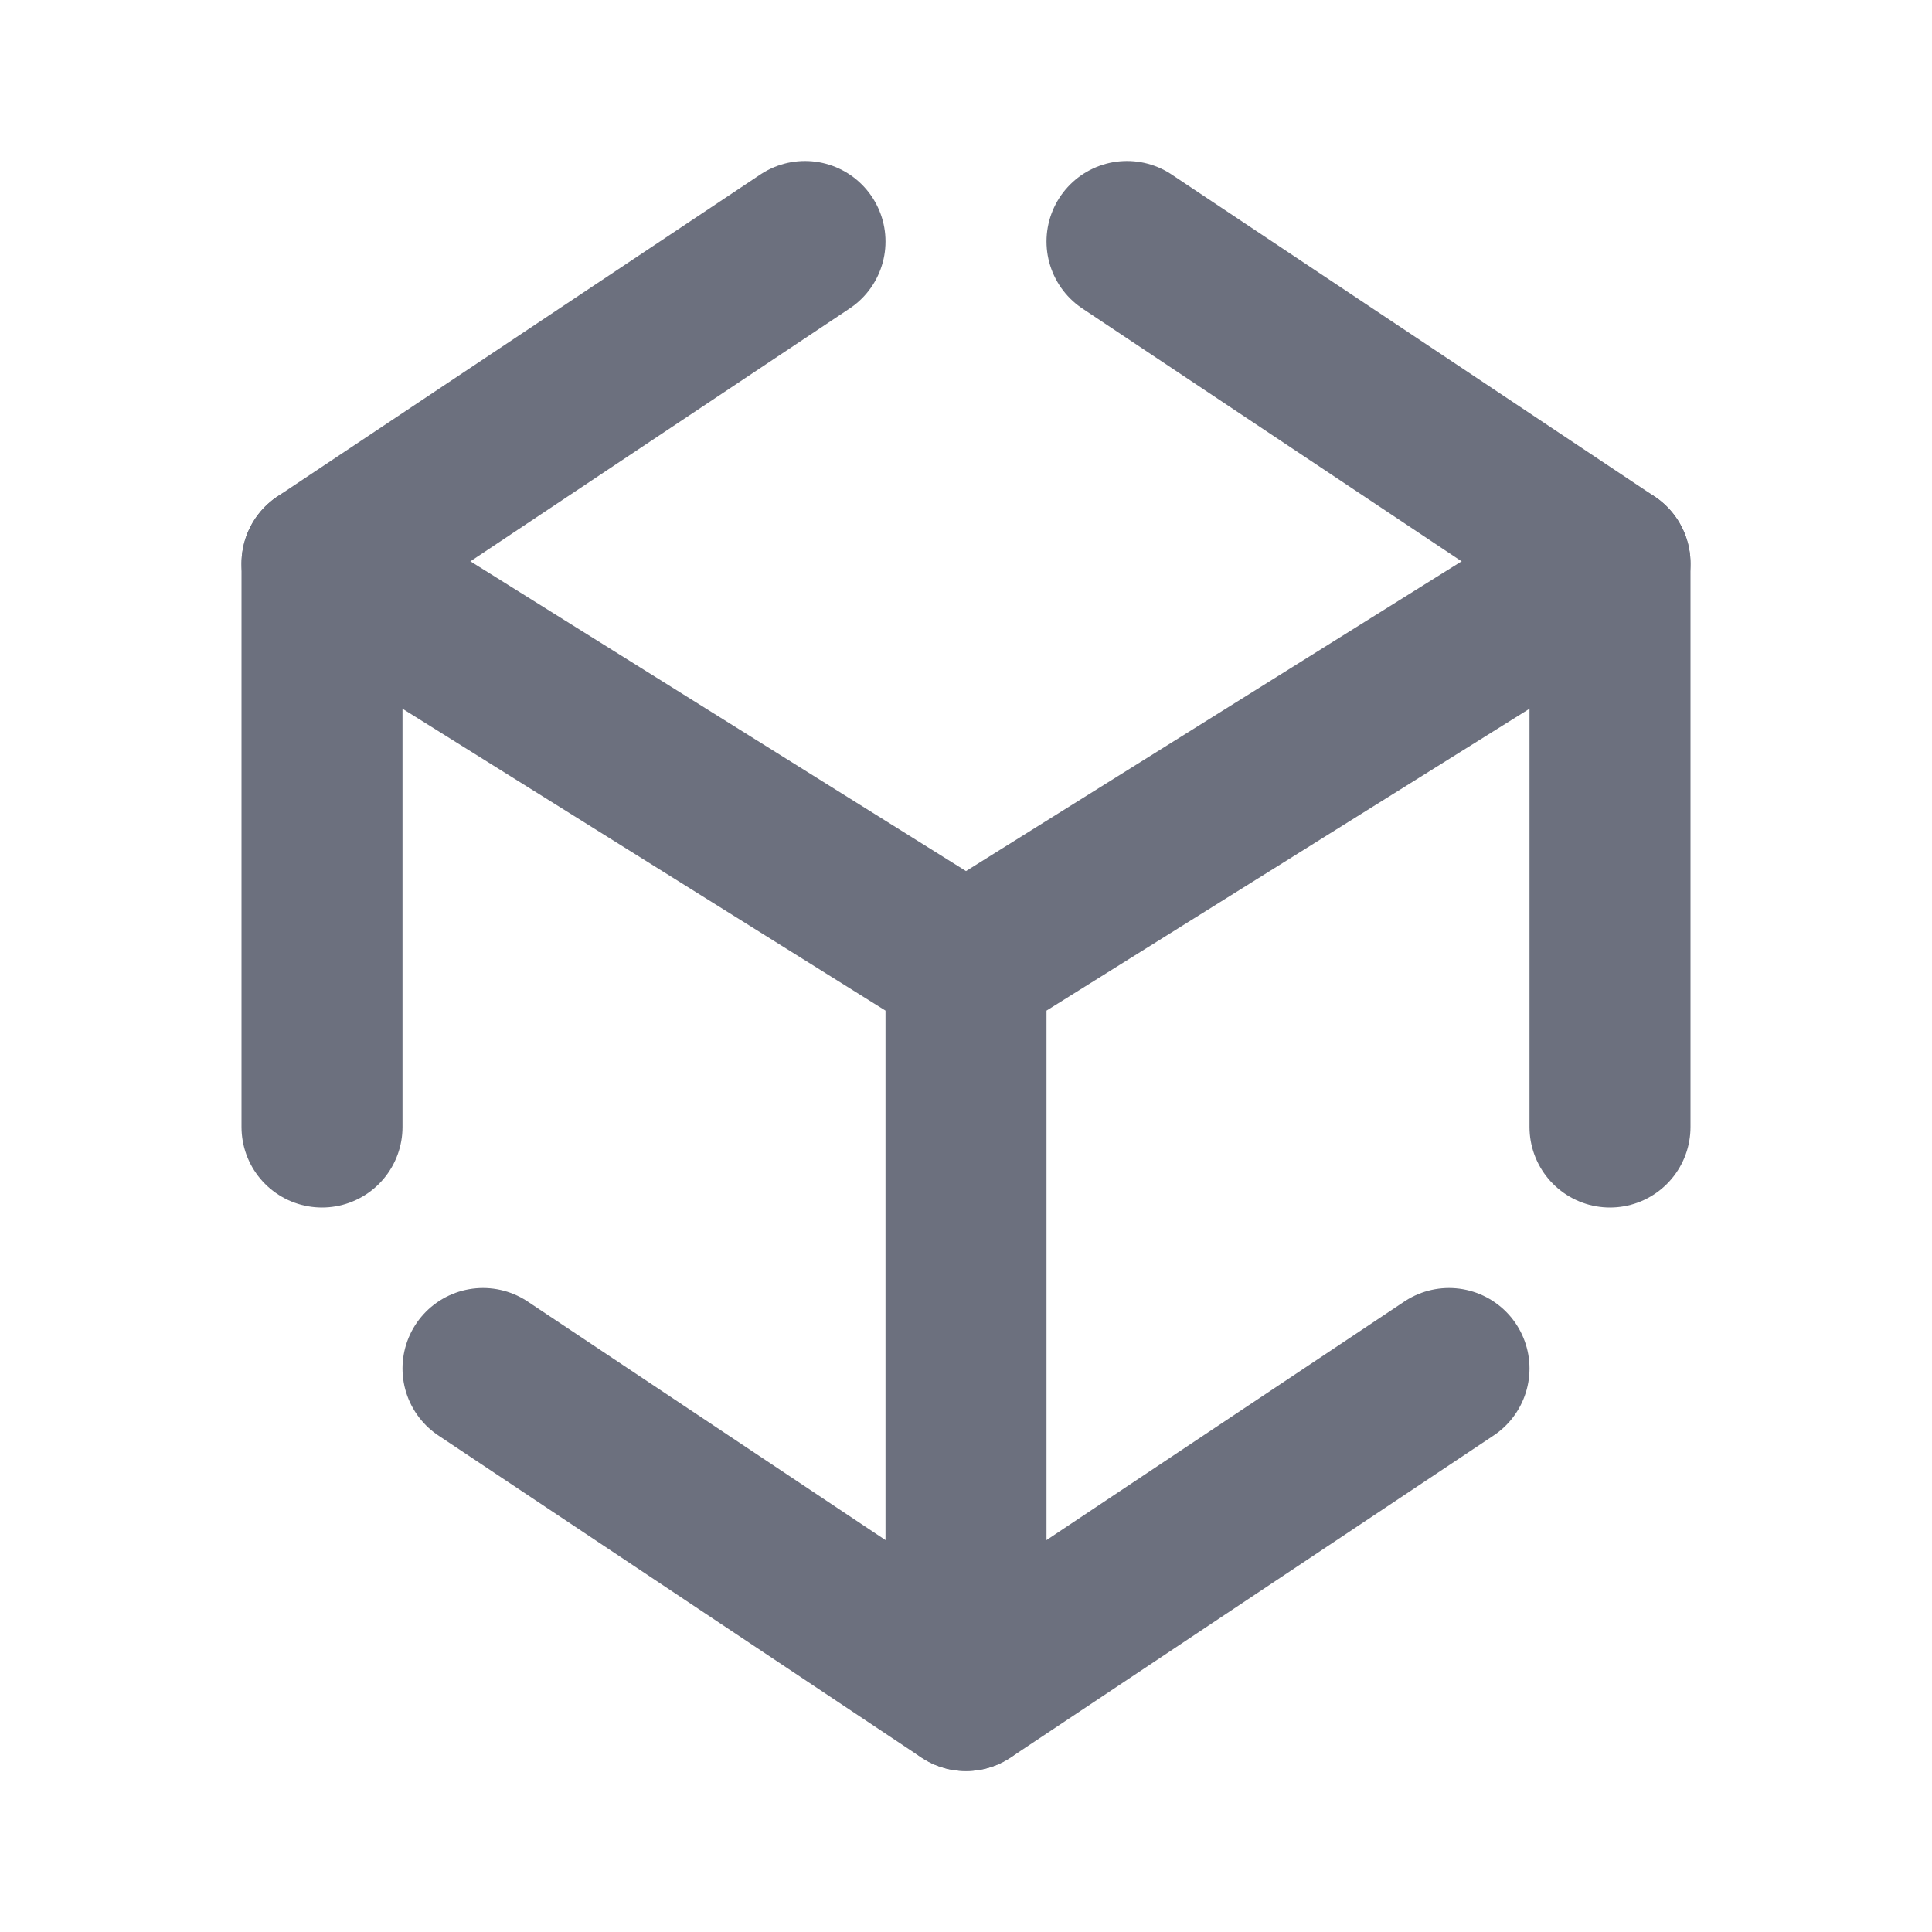 <svg xmlns="http://www.w3.org/2000/svg" width="32" height="32" viewBox="0 0 24 24">
  <g fill="none" stroke="#6C707E" stroke-linecap="round" stroke-linejoin="round" stroke-width="2"><path d="m14 3l6 4v7m-2 3l-6 4l-6-4m-2-3V7l6-4"/><path d="m4 7l8 5v9m8-14l-8 5"/></g>
</svg>
